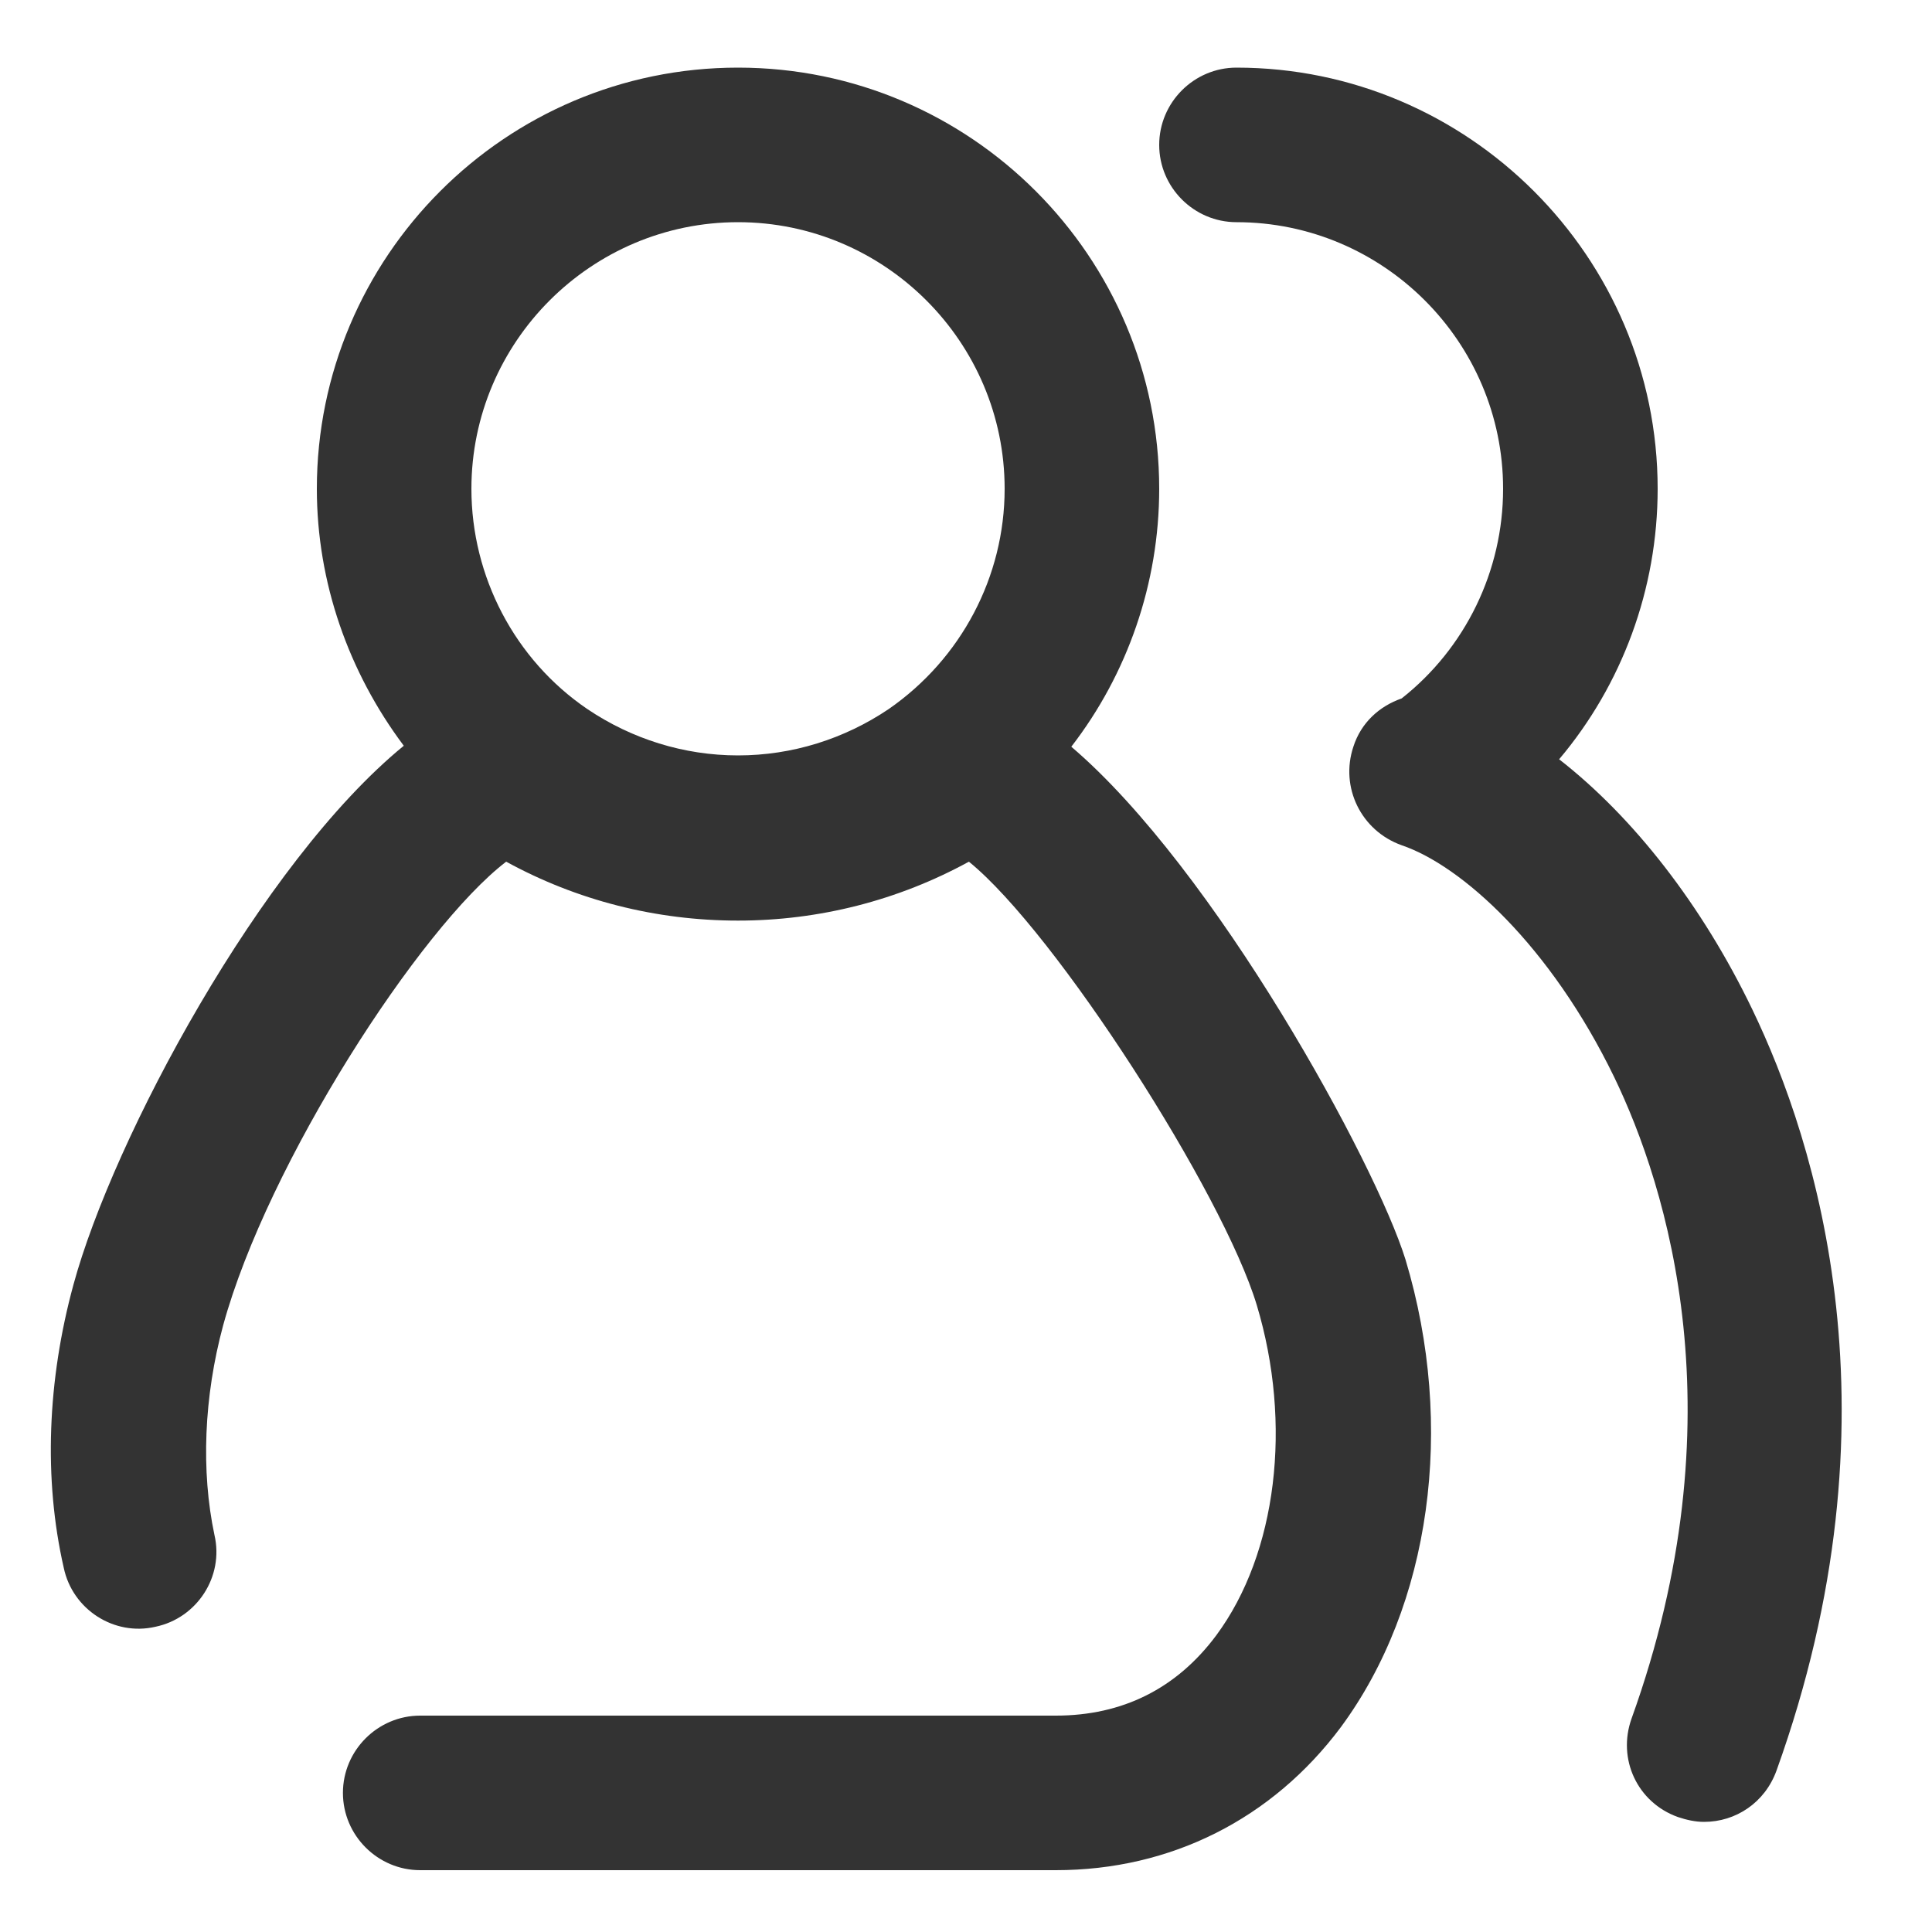 <?xml version="1.0" standalone="no"?><!DOCTYPE svg PUBLIC "-//W3C//DTD SVG 1.1//EN" "http://www.w3.org/Graphics/SVG/1.1/DTD/svg11.dtd"><svg t="1711166253727" class="icon" viewBox="0 0 1024 1024" version="1.1" xmlns="http://www.w3.org/2000/svg" p-id="55638" xmlns:xlink="http://www.w3.org/1999/xlink" width="200" height="200"><path d="M567.808 395.776c29.696-38.4 46.592-86.528 46.592-136.704C614.4 136.192 514.56 35.84 391.168 35.84S167.936 136.192 167.936 259.072c0 49.664 16.896 97.28 46.08 136.192C138.24 457.216 59.904 603.648 38.912 680.96c-13.824 50.688-15.872 102.912-5.12 150.016 4.608 22.016 26.624 36.352 48.64 31.232 22.016-4.608 36.352-26.624 31.232-48.64-7.168-33.792-5.632-73.216 4.608-111.104 23.552-86.016 104.448-210.944 150.016-245.76 37.376 20.48 79.36 31.232 122.88 31.232 43.008 0 84.992-10.752 122.368-31.232 46.08 37.376 134.656 175.616 152.576 235.008 18.944 62.976 10.752 131.584-21.504 175.104-20.992 28.16-49.664 42.496-84.992 42.496H222.72c-22.528 0-40.96 18.432-40.96 40.96s18.432 40.96 40.96 40.96h336.896c60.928 0 114.688-27.136 151.04-75.776 47.616-64.512 60.928-159.232 34.304-247.808-15.872-51.2-100.864-206.848-177.152-271.872zM391.168 117.76C468.992 117.76 532.48 181.248 532.48 259.072c0 46.592-23.04 90.112-61.44 116.736-23.552 15.872-51.2 24.576-79.872 24.576s-56.32-8.704-79.872-24.576c-38.4-26.112-61.44-70.144-61.44-116.736C249.856 181.248 313.344 117.76 391.168 117.76zM928.768 535.04c-26.624-55.296-62.976-101.888-102.4-132.608 33.28-39.424 52.224-90.112 52.224-143.36C878.592 136.192 778.24 35.84 655.36 35.84c-22.528 0-40.96 18.432-40.96 40.96s18.432 40.96 40.96 40.96c77.824 0 141.312 63.488 141.312 141.312 0 43.52-19.968 84.48-53.76 111.104-11.776 4.096-21.504 12.8-25.6 25.6-7.168 21.504 4.096 44.544 25.6 52.224 31.744 10.752 78.848 53.248 112.64 122.88 28.16 58.368 66.56 180.736 9.216 339.968-7.68 21.504 3.072 44.544 24.576 52.224 4.608 1.536 9.216 2.56 13.824 2.56 16.896 0 32.256-10.24 38.4-27.136 67.584-187.904 20.992-333.312-12.8-403.456z" fill="#333333" p-id="55639"></path></svg>